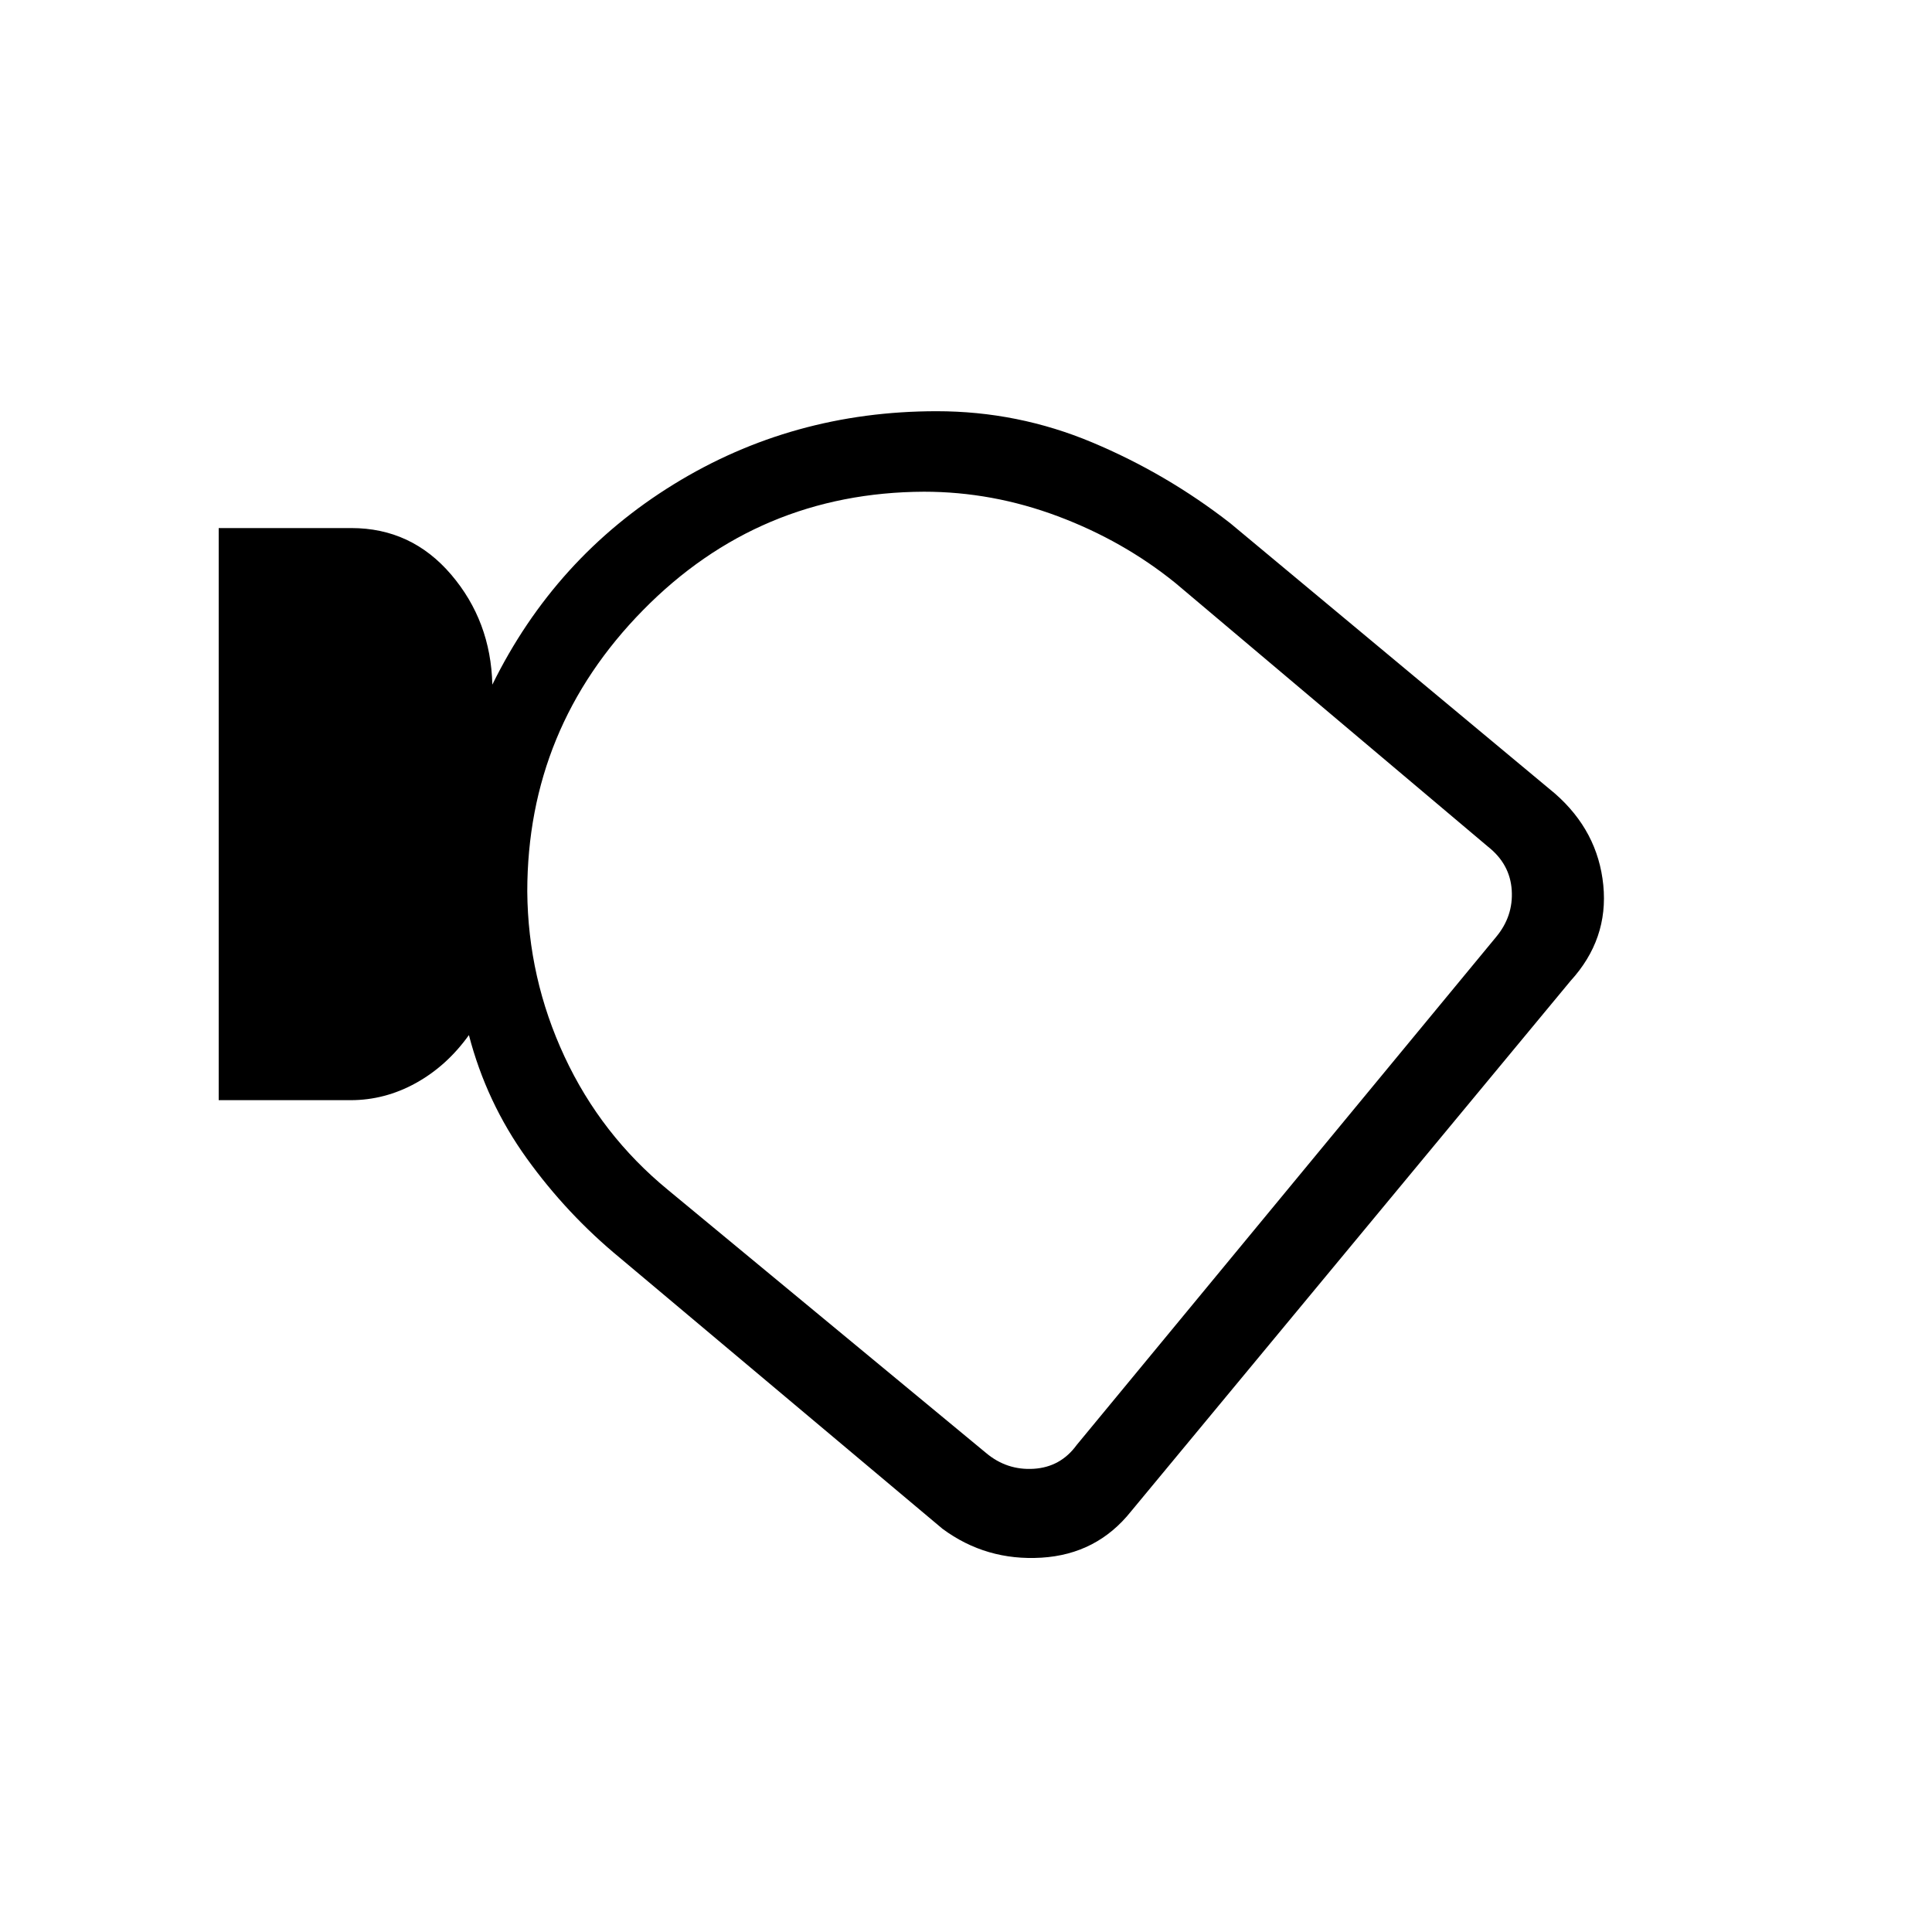 <svg xmlns="http://www.w3.org/2000/svg" height="40" viewBox="0 -960 960 960" width="40"><path d="M562-209q-17 21.33-44.5 23-27.5 1.67-49.17-14.34L308-335q-26.33-21.67-46.33-49.5T233-445.67q-11 15.34-26.37 23.84-15.37 8.5-32.42 8.5h-65.54v-284.28h65.91q29.86 0 49.59 23.11 19.72 23.12 20.47 54.69 31.08-63.15 90.06-99.5 58.97-36.36 130.74-36.36 40.32 0 77.27 15.5 36.96 15.5 68.62 40.17l161.34 134.33q21.33 18.67 24 45.5 2.66 26.84-16.28 47.58L562-209ZM262-517q.33 43 18.5 82t51.5 66.33L490-238q10.33 8.67 23.67 7.83Q527-231 535-242l208.33-252.33q8.67-10.34 7.84-23.34-.84-13-11.84-21.66L584.11-670.26q-25.95-21.02-58.49-33.22-32.53-12.19-66.5-12.19-82.12.34-139.61 58.86Q262.02-598.29 262-517Zm248.33 46.33Z"/></svg>